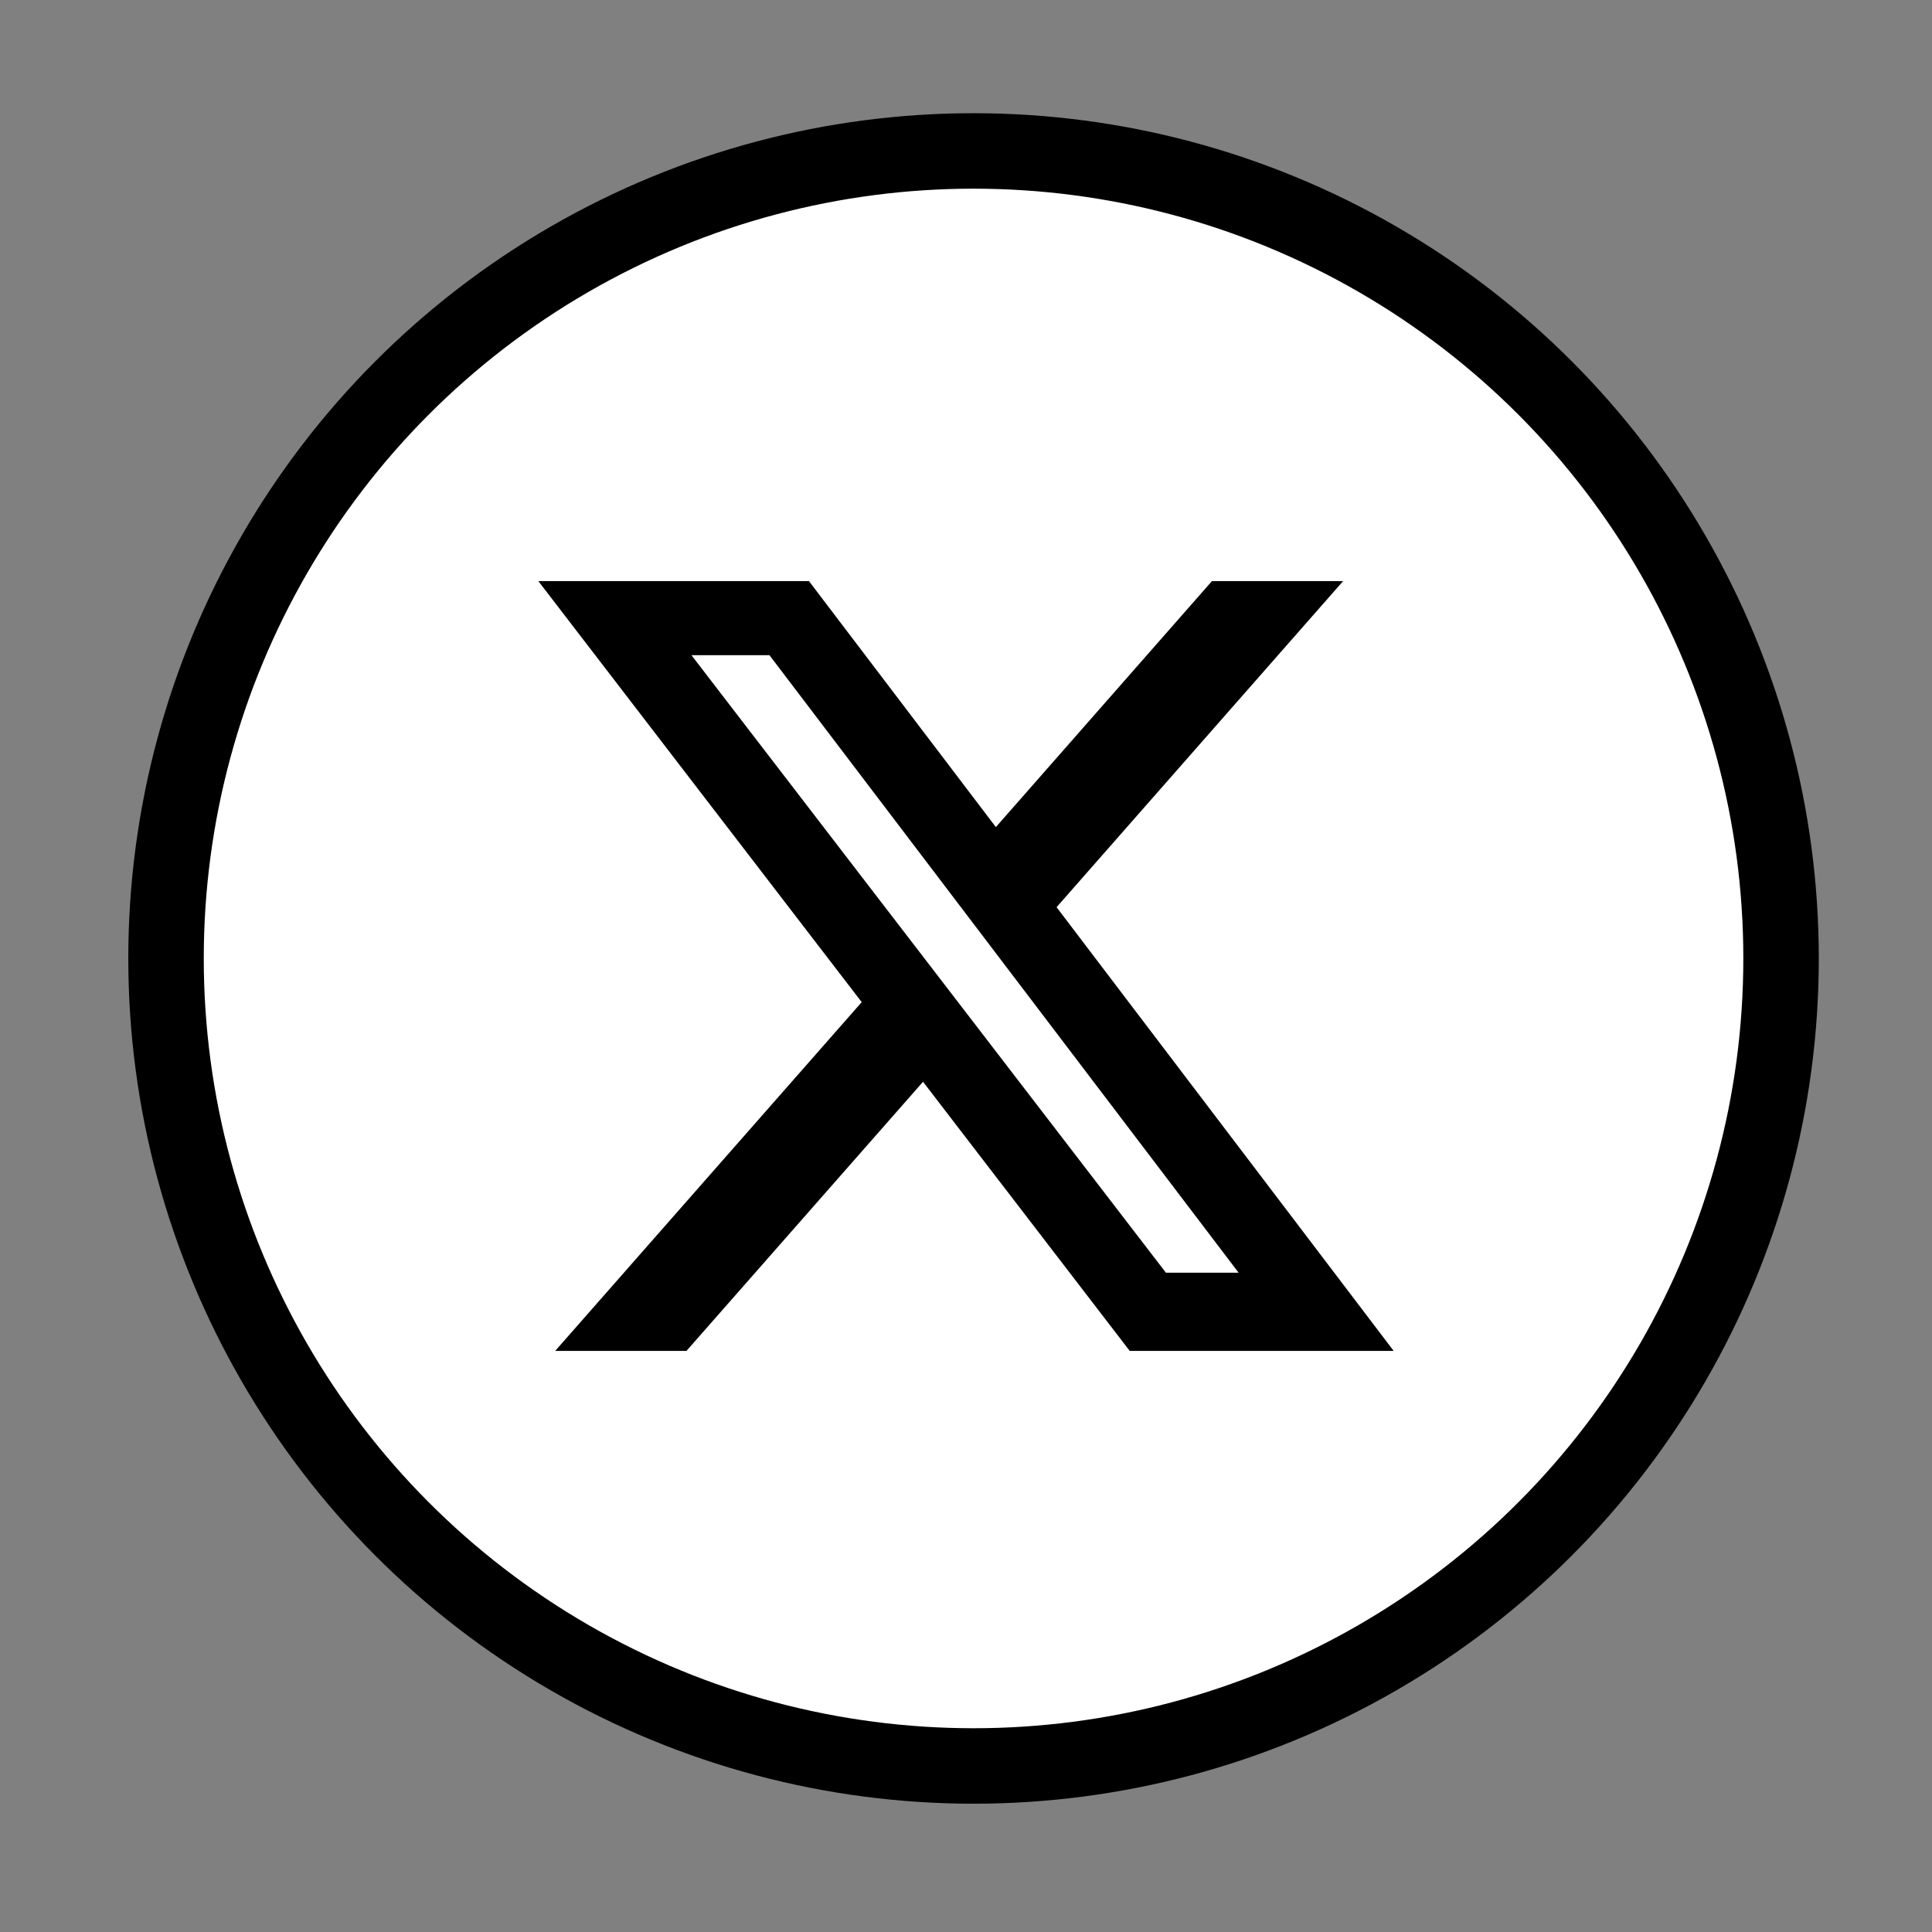 <svg width="128" height="128" viewBox="0 0 128 128" fill="none" xmlns="http://www.w3.org/2000/svg">
<rect x="0" y="0" width="128" height="128" fill="#808080" stroke="none"/>
<circle cx="64.5" cy="63.5" r="53.5" fill="white" stroke="black" stroke-width="5"/>
<path d="M80.294 38.5H88.984L70.001 60.104L92.333 89.5H74.846L61.153 71.67L45.481 89.5H36.783L57.09 66.394L35.667 38.5H53.596L65.978 54.797L80.294 38.5ZM77.246 84.321H82.062L50.978 43.407H45.81L77.246 84.321Z" fill="black"/>
</svg>
